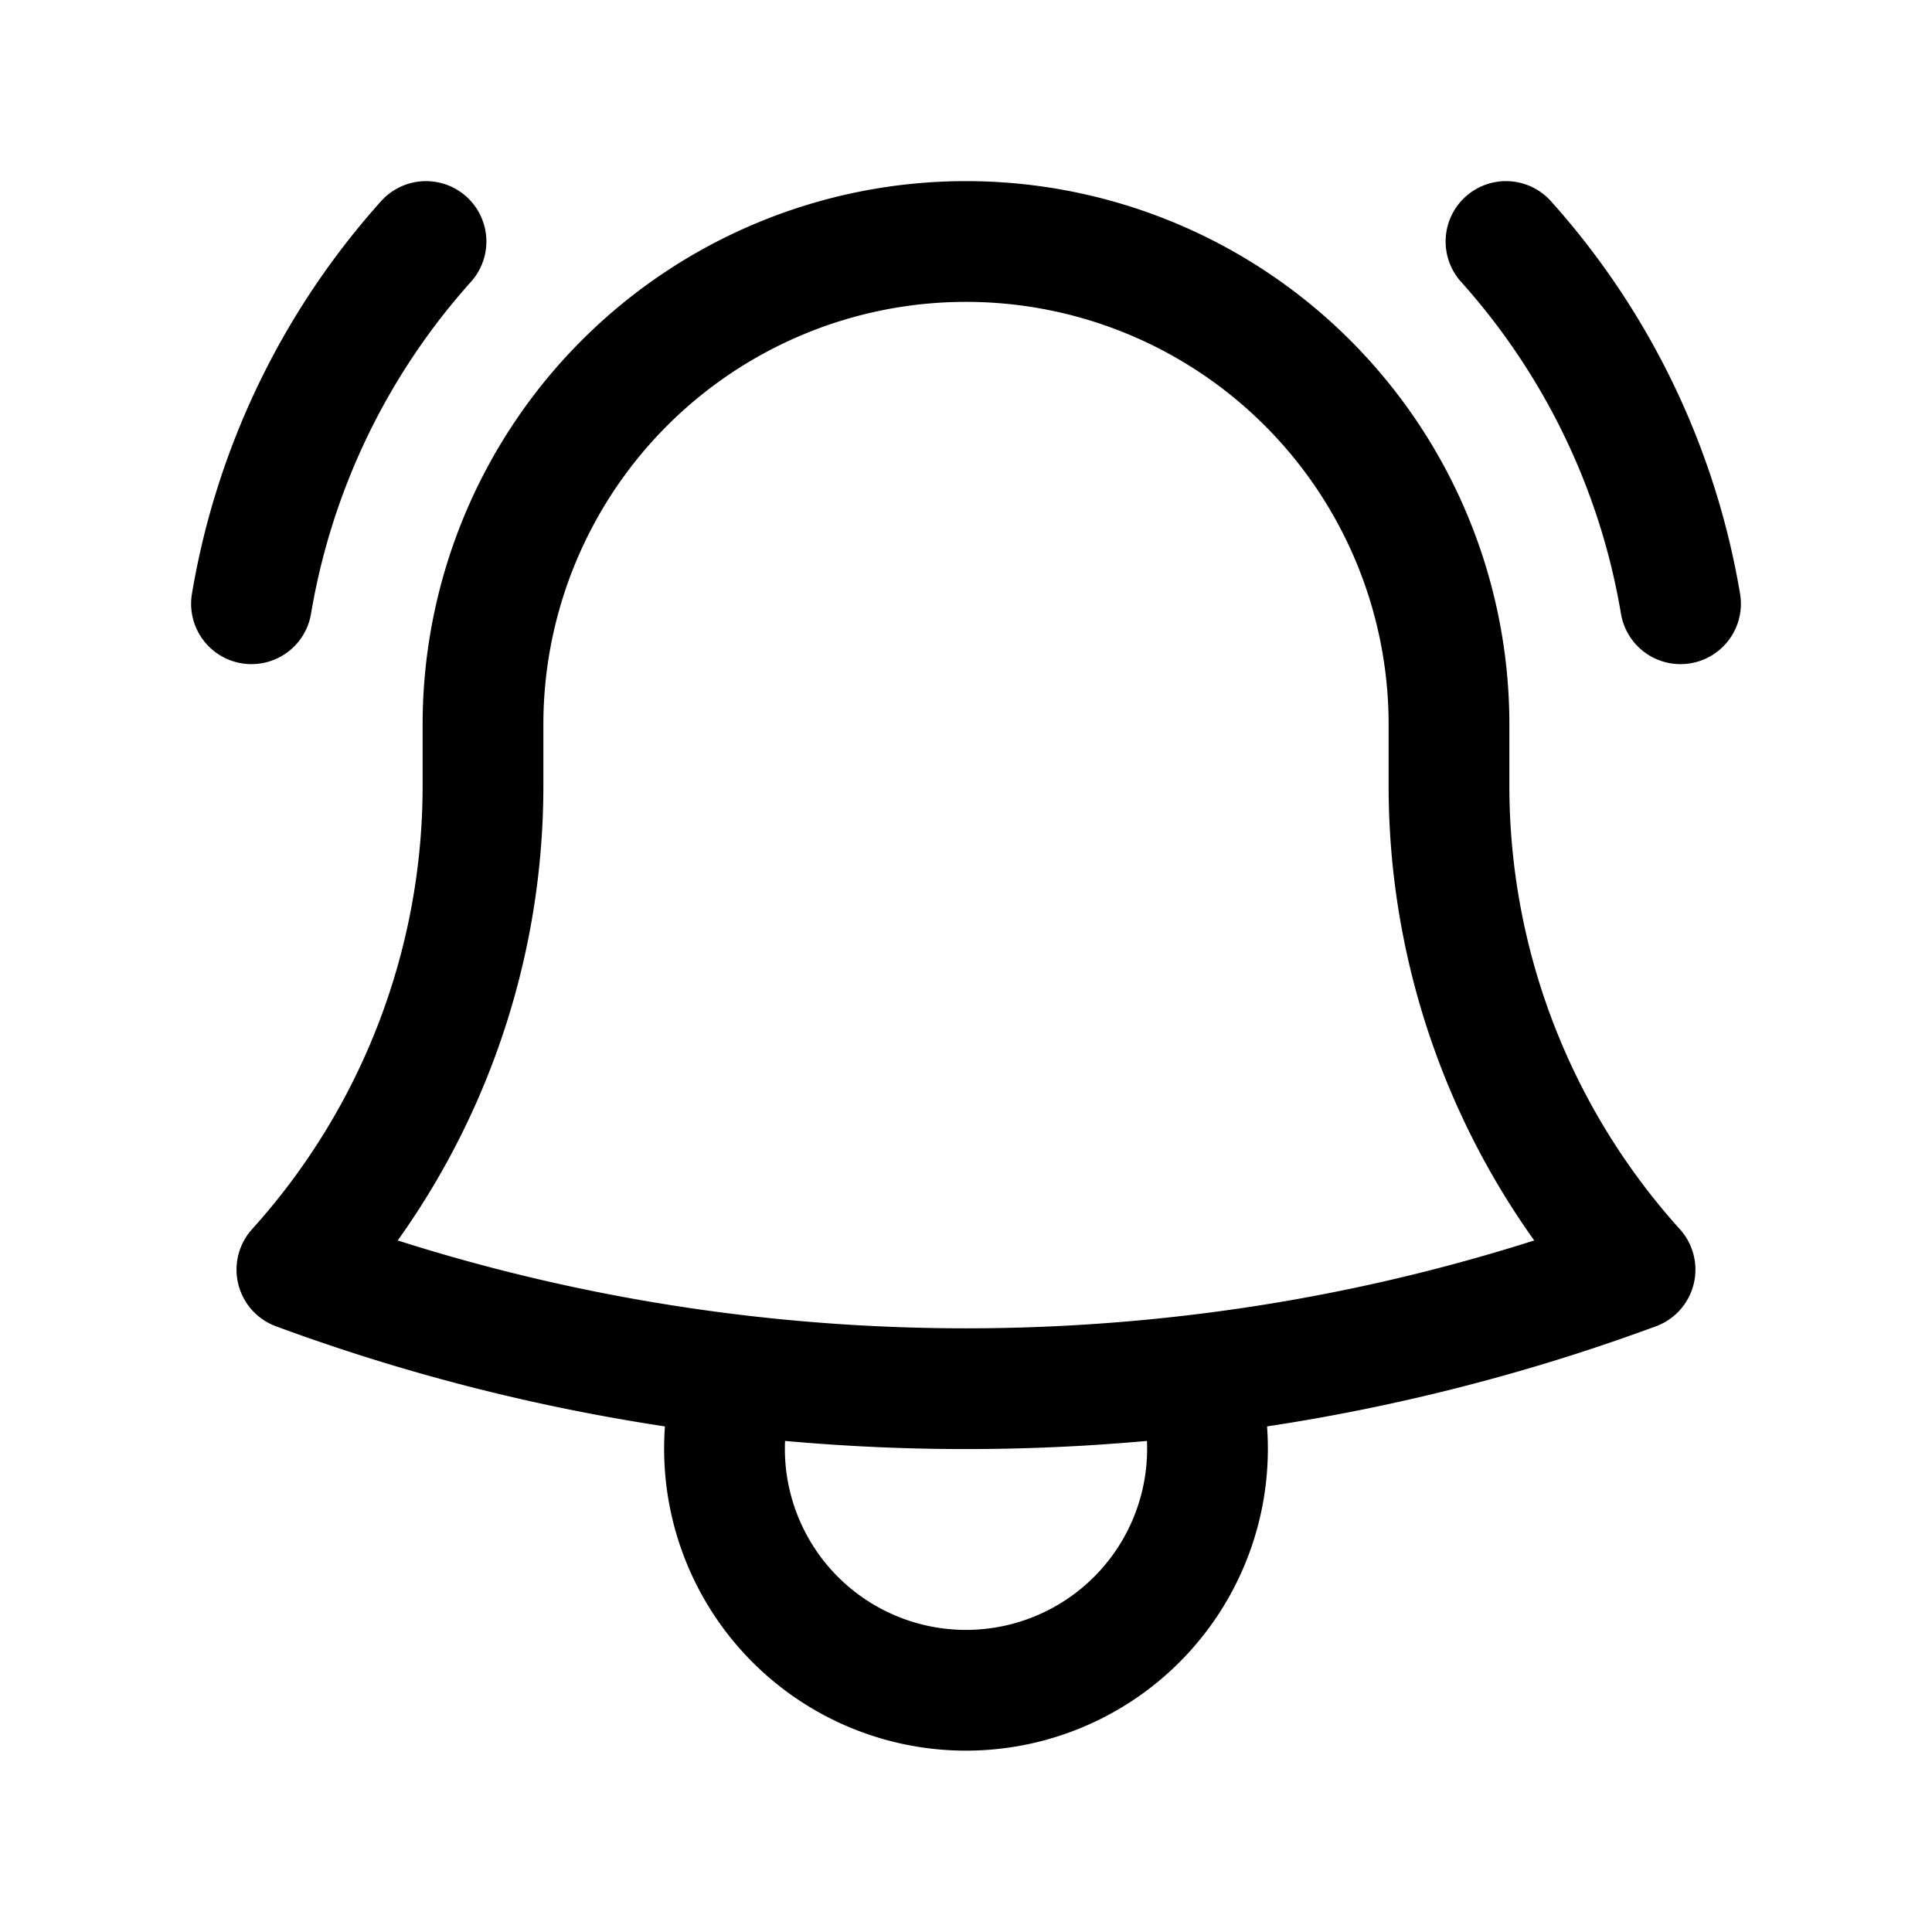 <?xml version="1.0" standalone="no"?>
<svg fill="none" viewBox="0 0 24 24" stroke-width="1.5" stroke="currentColor" aria-hidden="true" xmlns="http://www.w3.org/2000/svg"><path stroke-linecap="round" stroke-linejoin="round" d="M14.857 17.082a23.848 23.848 0 0 0 5.454-1.31A8.967 8.967 0 0 1 18 9.75V9A6 6 0 0 0 6 9v.75a8.967 8.967 0 0 1-2.312 6.022c1.733.64 3.56 1.085 5.455 1.31m5.714 0a24.255 24.255 0 0 1-5.714 0m5.714 0a3 3 0 1 1-5.714 0M3.124 7.5A8.969 8.969 0 0 1 5.292 3m13.416 0a8.969 8.969 0 0 1 2.168 4.5"></path></svg>
